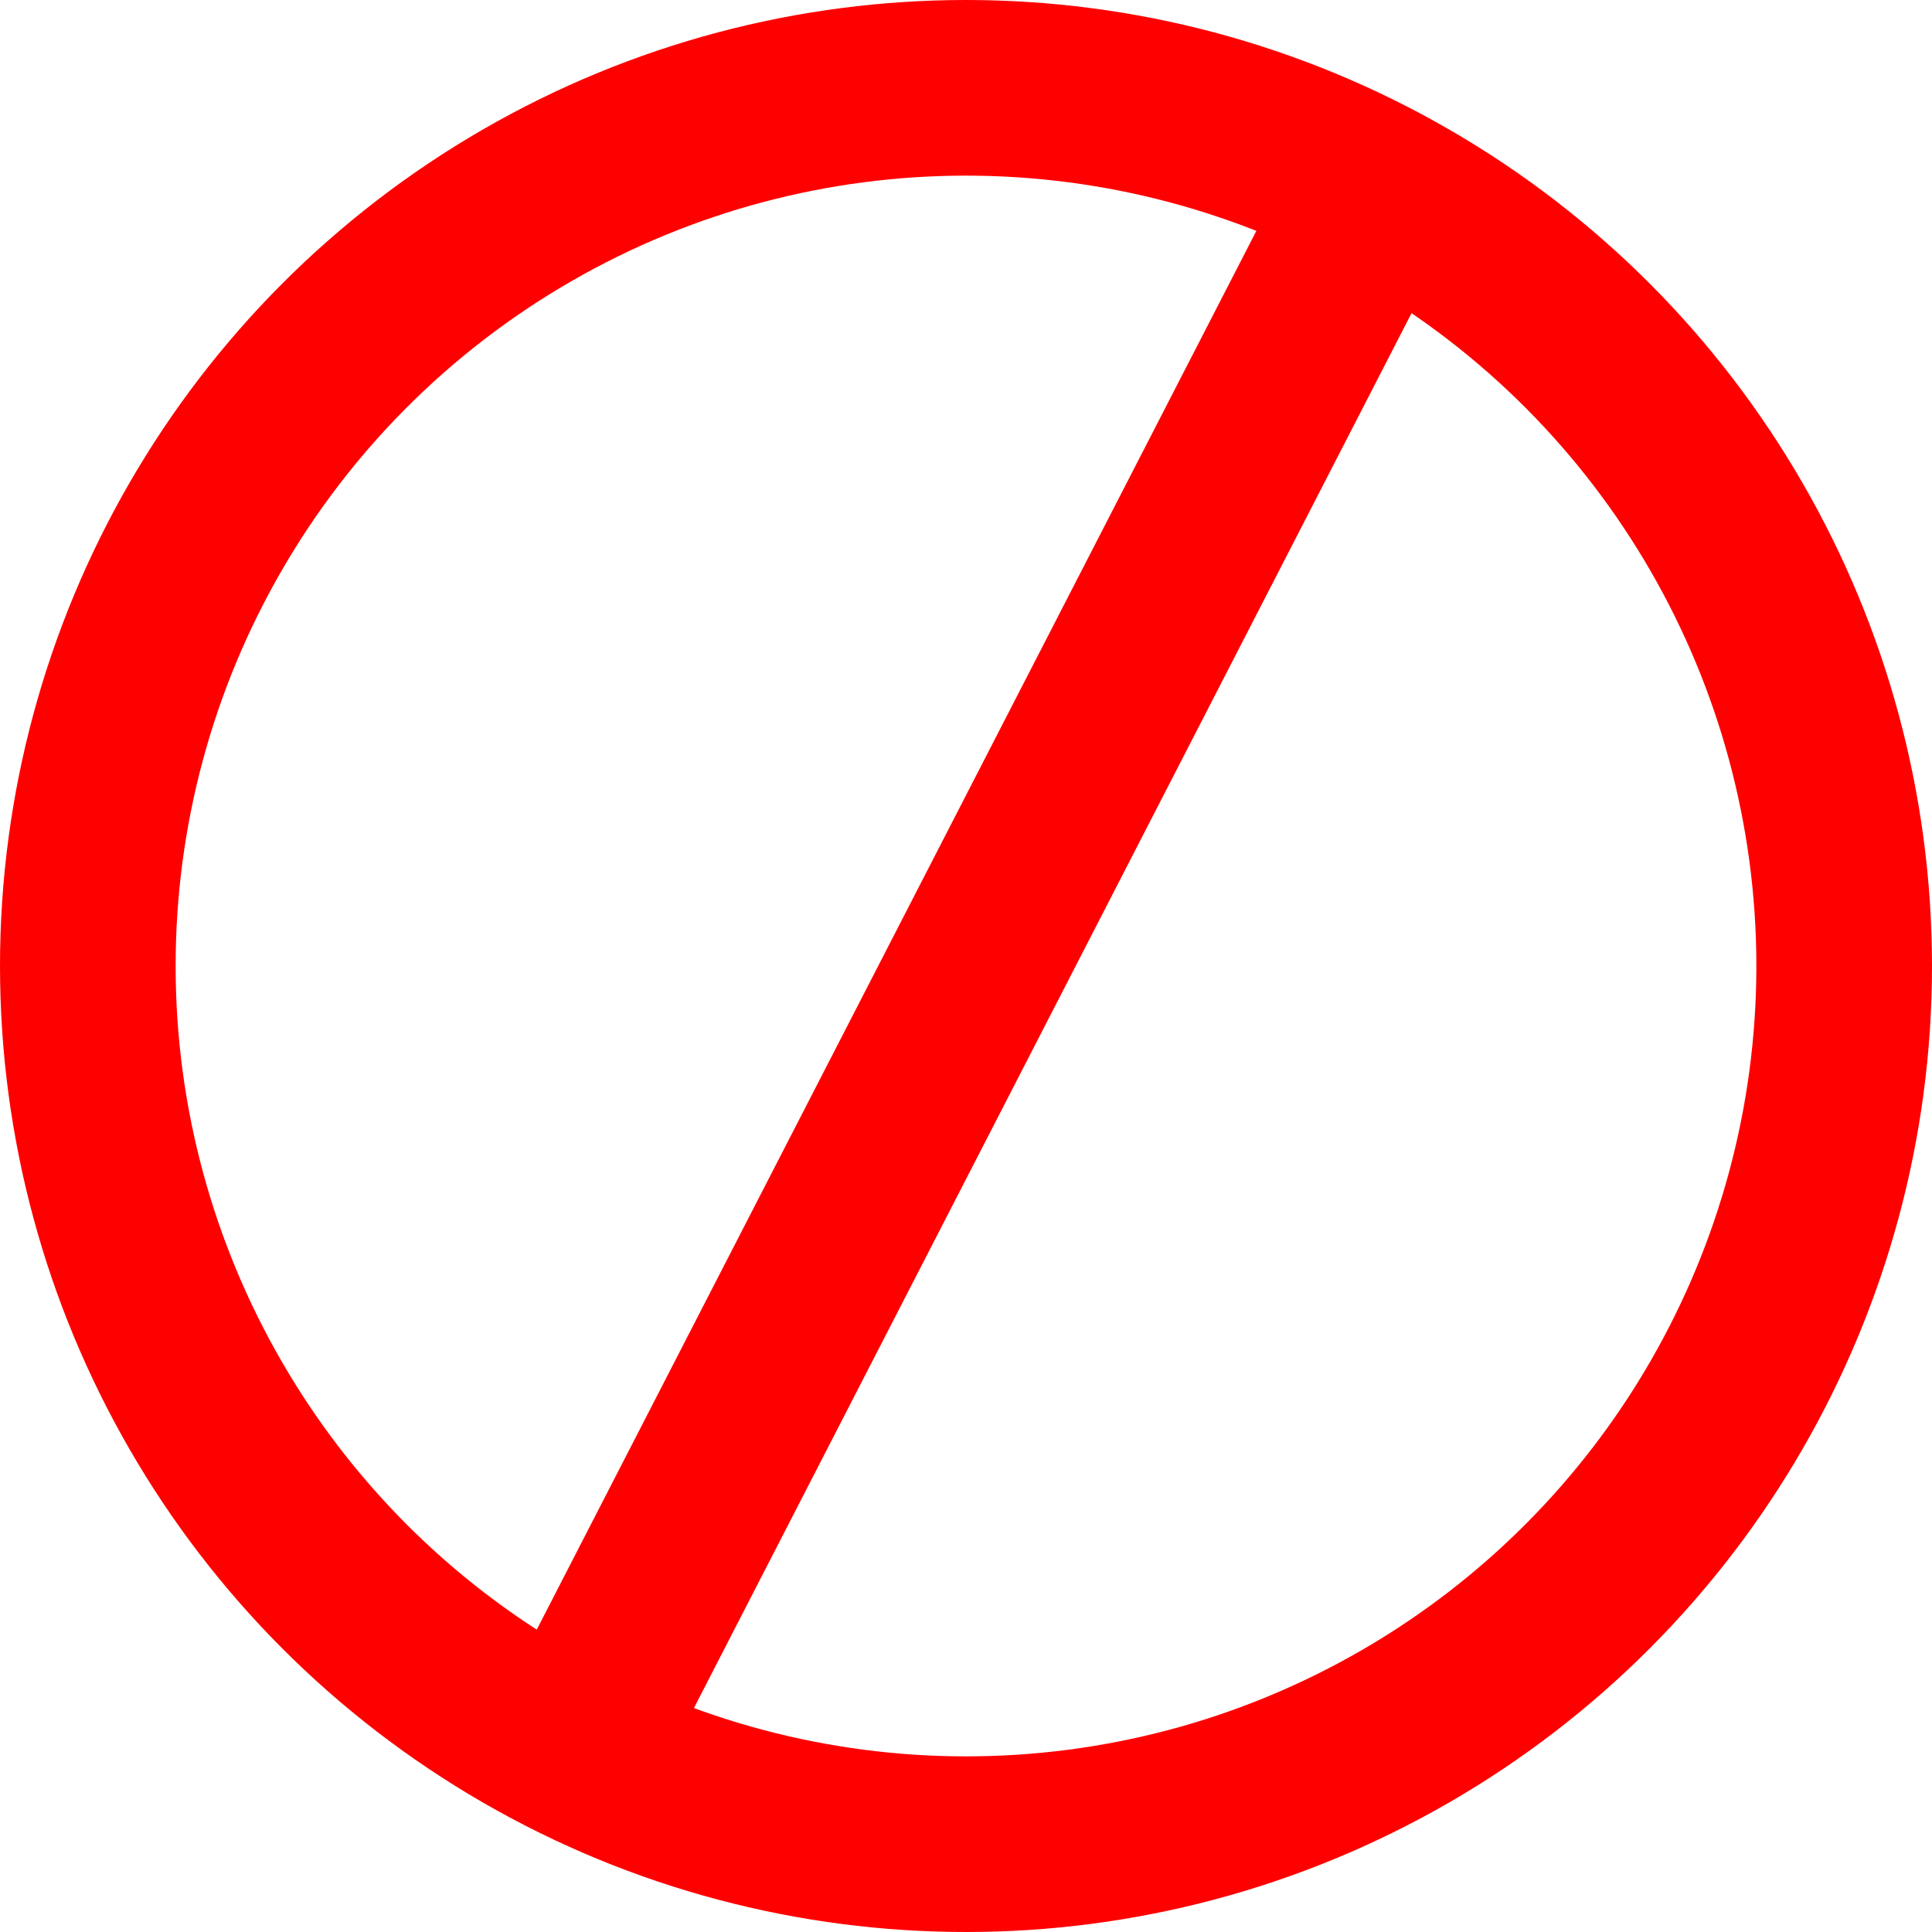 <svg id="block-icon" xmlns="http://www.w3.org/2000/svg" width="11" height="11" viewBox="0 0 11 11">
  <g id="Ellipse_68" data-name="Ellipse 68" fill="none" stroke="red" stroke-width="1">
    <circle cx="5.5" cy="5.5" r="5.5" stroke="none"/>
    <circle cx="5.5" cy="5.5" r="5" fill="none"/>
  </g>
  <path id="Path_105" data-name="Path 105" d="M-18611.75,5571l-4.748,9.229" transform="translate(18619.67 -5570.083)" fill="none" stroke="red" stroke-width="1"/>
</svg>
